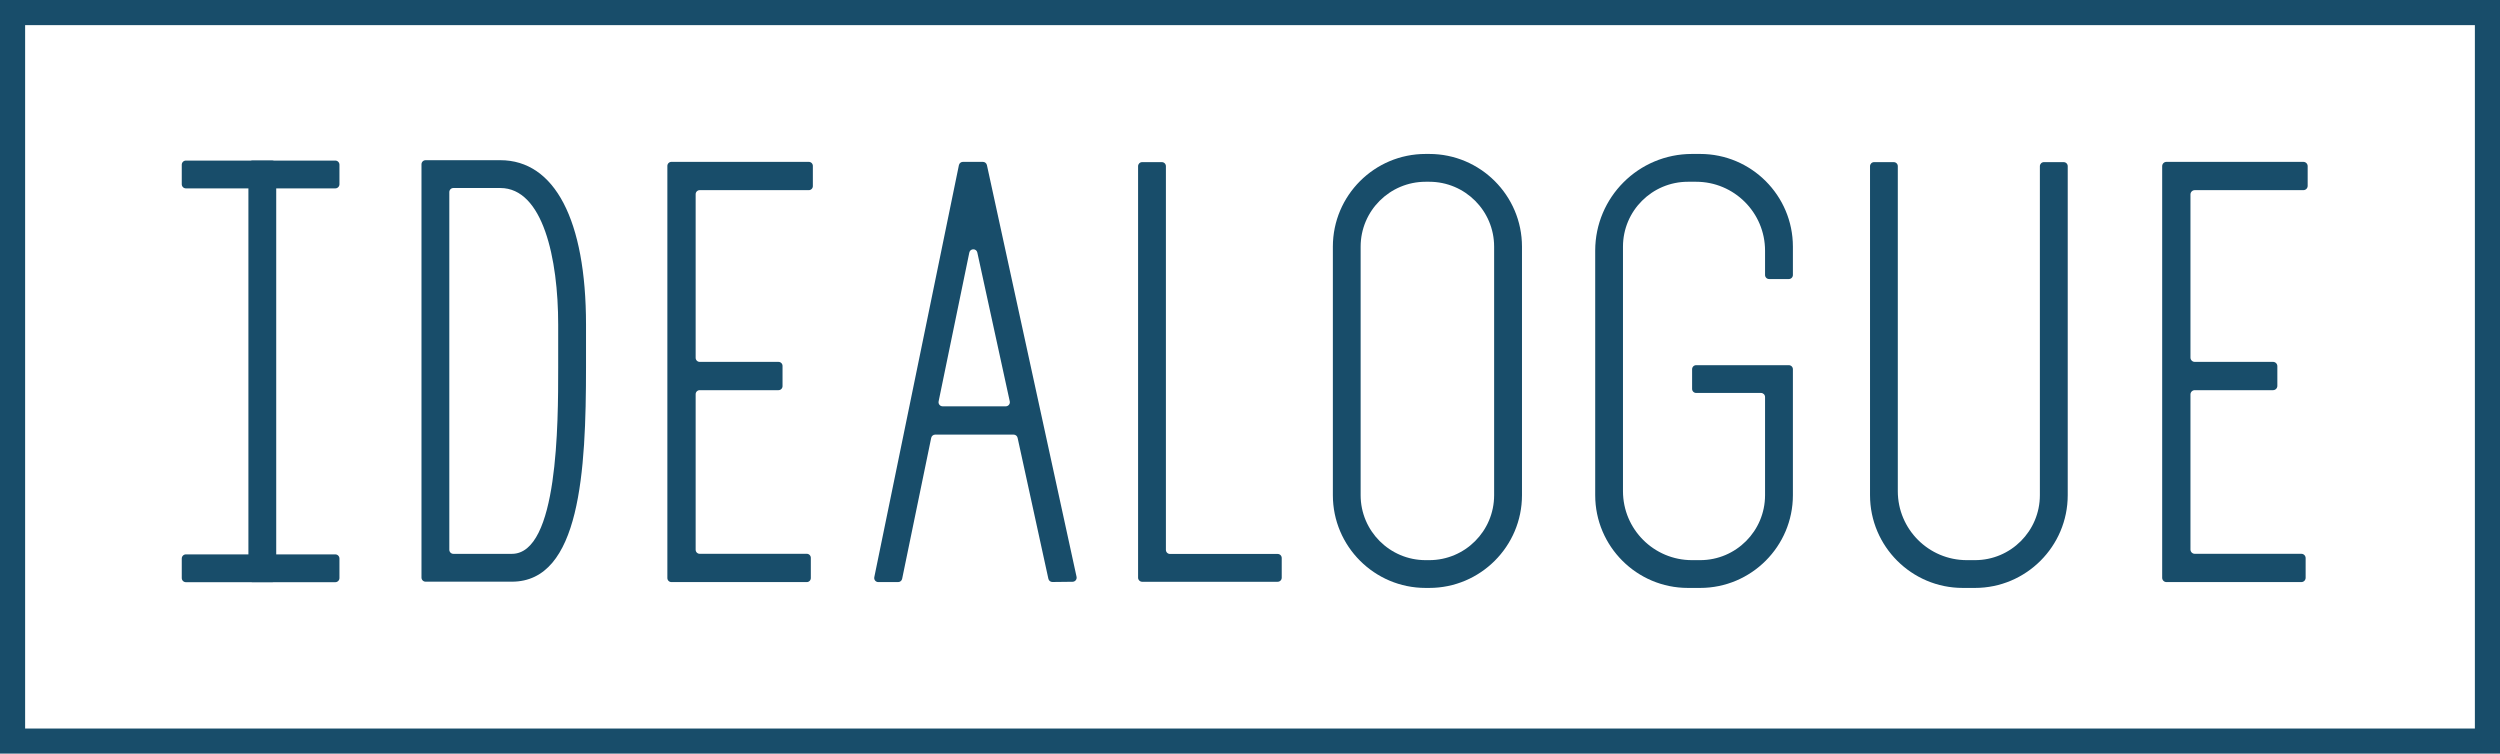 <?xml version="1.0" encoding="UTF-8" standalone="no"?>
<svg width="345px" height="104px" viewBox="0 0 345 104" version="1.1" xmlns="http://www.w3.org/2000/svg" xmlns:xlink="http://www.w3.org/1999/xlink" xmlns:sketch="http://www.bohemiancoding.com/sketch/ns">
    <!-- Generator: Sketch 3.2.2 (9983) - http://www.bohemiancoding.com/sketch -->
    <title>logo</title>
    <desc>Created with Sketch.</desc>
    <defs></defs>
    <g id="Page-1" stroke="none" stroke-width="1" fill="none" fill-rule="evenodd" sketch:type="MSPage">
        <g id="idealogue-site-Projects-Open" sketch:type="MSArtboardGroup" transform="translate(-264, -237)" fill="#184D6A">
            <g id="Imported-Layers" sketch:type="MSLayerGroup" transform="translate(250, 228)">
                <path d="M51.546,89.338 L48.852,89.338 C48.536,89.338 48.28,89.082 48.28,88.766 L48.28,31.736 C48.28,31.419 48.536,31.162 48.852,31.162 L51.546,31.162 C51.862,31.162 52.118,31.419 52.118,31.736 L52.118,88.766 C52.118,89.082 51.862,89.338 51.546,89.338" id="Fill-1" sketch:type="MSShapeGroup"></path>
                <path d="M39.083,34.425 L39.083,31.733 C39.083,31.415 39.339,31.159 39.657,31.159 L60.272,31.159 C60.587,31.159 60.844,31.415 60.844,31.733 L60.844,34.425 C60.844,34.74 60.587,34.997 60.272,34.997 L39.657,34.997 C39.339,34.997 39.083,34.74 39.083,34.425" id="Fill-2" sketch:type="MSShapeGroup"></path>
                <path d="M39.083,88.77 L39.083,86.078 C39.083,85.761 39.339,85.504 39.657,85.504 L60.272,85.504 C60.587,85.504 60.844,85.761 60.844,86.078 L60.844,88.77 C60.844,89.087 60.587,89.342 60.272,89.342 L39.657,89.342 C39.339,89.342 39.083,89.087 39.083,88.77" id="Fill-3" sketch:type="MSShapeGroup"></path>
                <path d="M126.174,34.683 L126.174,31.896 C126.174,31.587 125.924,31.337 125.615,31.337 L106.654,31.337 C106.346,31.337 106.096,31.587 106.096,31.896 L106.096,88.77 C106.096,89.078 106.346,89.328 106.654,89.328 L125.338,89.328 C125.645,89.328 125.894,89.078 125.894,88.77 L125.894,85.983 C125.894,85.674 125.645,85.424 125.338,85.424 L110.558,85.424 C110.25,85.424 110,85.175 110,84.866 L110,63.399 C110,63.092 110.25,62.843 110.558,62.843 L121.434,62.843 C121.741,62.843 121.99,62.593 121.99,62.284 L121.99,59.497 C121.99,59.189 121.741,58.939 121.434,58.939 L110.558,58.939 C110.25,58.939 110,58.689 110,58.381 L110,35.799 C110,35.491 110.25,35.241 110.558,35.241 L125.615,35.241 C125.924,35.241 126.174,34.991 126.174,34.683" id="Fill-4" sketch:type="MSShapeGroup"></path>
                <path d="M332.458,34.648 L332.458,31.93 C332.458,31.603 332.192,31.337 331.865,31.337 L312.973,31.337 C312.645,31.337 312.38,31.603 312.38,31.93 L312.38,88.735 C312.38,89.063 312.645,89.328 312.973,89.328 L331.586,89.328 C331.913,89.328 332.178,89.063 332.178,88.735 L332.178,86.017 C332.178,85.69 331.913,85.424 331.586,85.424 L316.875,85.424 C316.549,85.424 316.284,85.159 316.284,84.832 L316.284,63.434 C316.284,63.108 316.549,62.843 316.875,62.843 L327.681,62.843 C328.009,62.843 328.274,62.577 328.274,62.25 L328.274,59.532 C328.274,59.204 328.009,58.939 327.681,58.939 L316.875,58.939 C316.549,58.939 316.284,58.674 316.284,58.346 L316.284,35.834 C316.284,35.506 316.549,35.241 316.875,35.241 L331.865,35.241 C332.192,35.241 332.458,34.976 332.458,34.648" id="Fill-5" sketch:type="MSShapeGroup"></path>
                <path d="M190.318,89.285 L171.615,89.285 C171.306,89.285 171.055,89.033 171.055,88.725 L171.055,31.934 C171.055,31.623 171.306,31.374 171.615,31.374 L174.335,31.374 C174.645,31.374 174.895,31.623 174.895,31.934 L174.895,84.885 C174.895,85.194 175.146,85.445 175.457,85.445 L190.318,85.445 C190.628,85.445 190.878,85.697 190.878,86.005 L190.878,88.725 C190.878,89.033 190.628,89.285 190.318,89.285" id="Fill-6" sketch:type="MSShapeGroup"></path>
                <path d="M84.637,89.272 L72.731,89.272 C72.418,89.272 72.165,89.019 72.165,88.706 L72.165,31.674 C72.165,31.36 72.418,31.107 72.731,31.107 L83.036,31.107 C90.559,31.107 94.87,39.377 94.87,53.798 L94.87,59.716 C94.87,74.016 94.073,89.272 84.637,89.272 L84.637,89.272 Z M76.005,84.866 C76.005,85.178 76.258,85.431 76.572,85.431 L84.637,85.431 C91.03,85.431 91.03,67.408 91.03,59.716 L91.03,53.798 C91.03,44.684 88.934,34.945 83.036,34.945 L76.572,34.945 C76.258,34.945 76.005,35.198 76.005,35.51 L76.005,84.866 L76.005,84.866 Z" id="Fill-7" sketch:type="MSShapeGroup"></path>
                <path d="M159.235,89.316 L162.019,89.285 C162.376,89.279 162.641,88.948 162.565,88.598 L150.194,31.783 C150.136,31.523 149.906,31.337 149.64,31.337 L146.882,31.337 C146.615,31.337 146.383,31.526 146.329,31.79 L134.653,88.648 C134.58,89 134.847,89.328 135.206,89.328 L137.942,89.328 C138.21,89.328 138.441,89.139 138.495,88.877 L142.505,69.427 C142.56,69.164 142.791,68.975 143.059,68.975 L153.878,68.975 C154.143,68.975 154.373,69.161 154.429,69.421 L158.676,88.87 C158.734,89.132 158.966,89.319 159.235,89.316 L159.235,89.316 Z M143.529,64.392 L147.765,43.856 C147.888,43.258 148.741,43.252 148.871,43.849 L153.347,64.387 C153.425,64.739 153.156,65.072 152.796,65.072 L144.082,65.072 C143.723,65.072 143.456,64.744 143.529,64.392 L143.529,64.392 Z" id="Fill-8" sketch:type="MSShapeGroup"></path>
                <path d="M220.19,69.488 L220.19,77.338 C220.19,82.277 216.184,86.3 211.238,86.3 L210.731,86.3 C205.792,86.3 201.768,82.277 201.768,77.338 L201.768,43.037 C201.768,38.094 205.792,34.083 210.731,34.083 L211.238,34.083 C216.184,34.083 220.19,38.094 220.19,43.037 L220.19,69.488 L224.034,69.488 L224.034,43.037 C224.034,35.978 218.29,30.245 211.238,30.245 L210.731,30.245 C203.67,30.245 197.935,35.978 197.935,43.037 L197.935,77.338 C197.935,84.393 203.67,90.134 210.731,90.134 L211.238,90.134 C218.29,90.134 224.034,84.393 224.034,77.338 L224.034,69.488" id="Fill-9" sketch:type="MSShapeGroup"></path>
                <path d="M248.624,90.134 L246.934,90.134 C239.873,90.134 234.138,84.393 234.138,77.338 L234.138,43.596 C234.138,36.222 240.117,30.245 247.492,30.245 L248.624,30.245 C255.675,30.245 261.42,35.978 261.42,43.037 L261.42,46.95 C261.42,47.258 261.169,47.508 260.861,47.508 L258.135,47.508 C257.827,47.508 257.577,47.258 257.577,46.95 L257.577,43.596 C257.577,38.342 253.316,34.083 248.061,34.083 L246.934,34.083 C241.993,34.083 237.971,38.094 237.971,43.037 L237.971,76.78 C237.971,82.037 242.234,86.3 247.492,86.3 L248.624,86.3 C253.569,86.3 257.577,82.277 257.577,77.338 L257.577,63.785 C257.577,63.479 257.326,63.227 257.019,63.227 L248.068,63.227 C247.759,63.227 247.51,62.978 247.51,62.669 L247.51,59.953 C247.51,59.645 247.759,59.395 248.068,59.395 L260.861,59.395 C261.169,59.395 261.42,59.645 261.42,59.953 L261.42,77.338 C261.42,84.393 255.675,90.134 248.624,90.134" id="Fill-10" sketch:type="MSShapeGroup"></path>
                <path d="M296.063,31.374 C295.754,31.374 295.503,31.623 295.503,31.934 L295.503,77.338 C295.503,82.277 291.496,86.3 286.55,86.3 L285.42,86.3 C280.161,86.3 275.897,82.037 275.897,76.779 L275.897,31.934 C275.897,31.623 275.647,31.374 275.337,31.374 L272.625,31.374 C272.315,31.374 272.063,31.623 272.063,31.934 L272.063,77.338 C272.063,84.393 277.798,90.134 284.86,90.134 L286.55,90.134 C293.603,90.134 299.346,84.393 299.346,77.338 L299.346,31.934 C299.346,31.623 299.095,31.374 298.786,31.374 L296.063,31.374" id="Fill-11" sketch:type="MSShapeGroup"></path>
                <path d="M14,9 L359,9 L359,113 L14,113 L14,9 Z M17.467,109.533 L355.533,109.533 L355.533,12.467 L17.467,12.467 L17.467,109.533 Z" id="Fill-12" sketch:type="MSShapeGroup"></path>
            </g>
        </g>
    </g>
</svg>